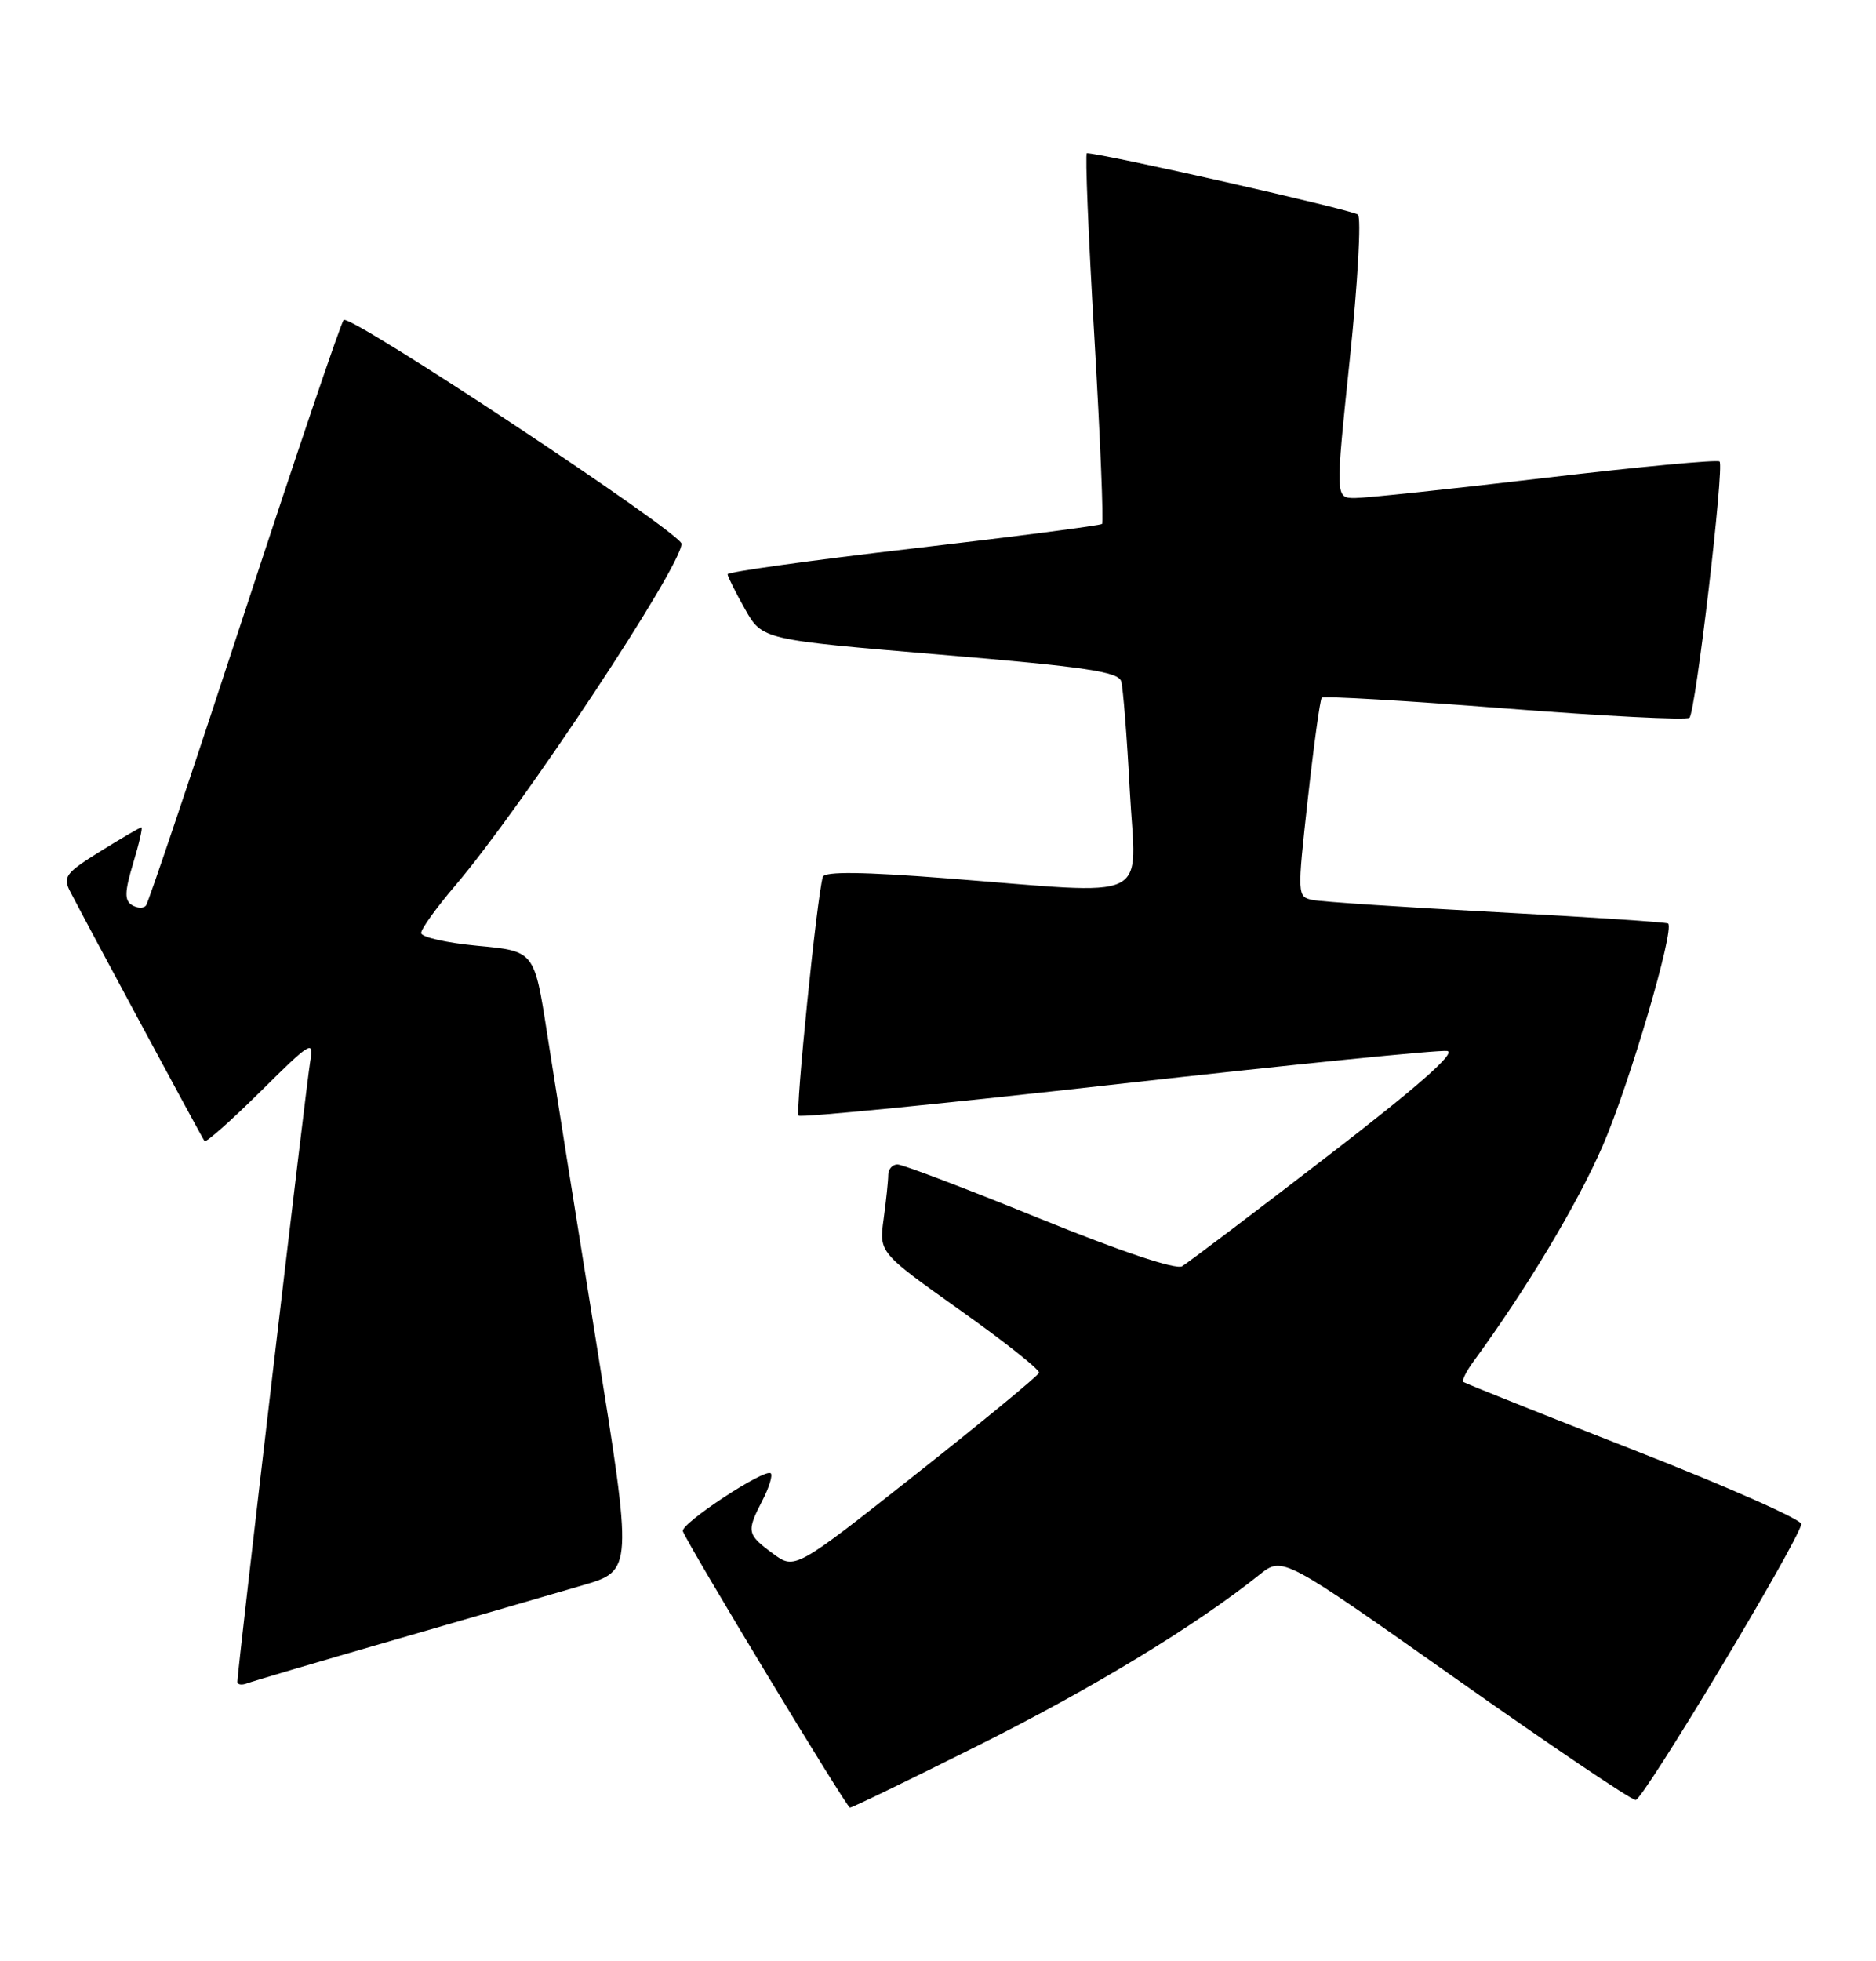 <?xml version="1.0" encoding="UTF-8" standalone="no"?>
<!DOCTYPE svg PUBLIC "-//W3C//DTD SVG 1.1//EN" "http://www.w3.org/Graphics/SVG/1.1/DTD/svg11.dtd" >
<svg xmlns="http://www.w3.org/2000/svg" xmlns:xlink="http://www.w3.org/1999/xlink" version="1.1" viewBox="0 0 245 256">
 <g >
 <path fill="currentColor"
d=" M 128.00 227.72 C 142.84 220.29 156.12 212.23 164.50 205.54 C 167.50 203.15 167.50 203.15 190.00 219.03 C 202.38 227.77 213.00 234.94 213.61 234.96 C 214.58 234.99 234.59 201.70 235.25 198.96 C 235.39 198.40 225.60 194.06 213.50 189.33 C 201.40 184.59 191.32 180.57 191.11 180.39 C 190.90 180.20 191.47 179.03 192.39 177.78 C 199.36 168.26 206.02 157.15 209.33 149.52 C 212.82 141.45 218.73 121.34 217.85 120.55 C 217.66 120.38 207.60 119.71 195.50 119.07 C 183.40 118.43 172.57 117.71 171.44 117.48 C 169.41 117.06 169.40 116.93 170.80 104.28 C 171.58 97.25 172.40 91.30 172.62 91.07 C 172.85 90.83 183.61 91.46 196.53 92.47 C 209.45 93.48 220.30 94.03 220.64 93.69 C 221.45 92.88 225.21 60.88 224.57 60.24 C 224.30 59.97 214.05 60.93 201.79 62.38 C 189.53 63.83 178.35 65.01 176.94 65.01 C 174.39 65.00 174.39 65.00 176.28 46.89 C 177.32 36.93 177.80 28.43 177.34 28.01 C 176.69 27.41 143.94 20.00 141.94 20.00 C 141.70 20.00 142.14 30.80 142.92 44.00 C 143.69 57.20 144.14 68.17 143.92 68.39 C 143.69 68.60 132.59 70.04 119.25 71.59 C 105.91 73.14 95.01 74.66 95.02 74.96 C 95.03 75.25 96.05 77.30 97.29 79.50 C 99.55 83.50 99.55 83.50 122.77 85.45 C 141.77 87.05 146.07 87.68 146.43 88.95 C 146.67 89.80 147.18 96.24 147.55 103.25 C 148.35 118.02 150.97 116.77 123.64 114.65 C 112.74 113.80 107.68 113.74 107.46 114.46 C 106.70 116.94 103.84 145.17 104.30 145.63 C 104.58 145.91 123.34 144.06 145.99 141.51 C 168.65 138.97 188.00 137.02 189.00 137.19 C 190.22 137.40 185.11 141.89 173.27 151.00 C 163.62 158.43 155.12 164.85 154.38 165.29 C 153.56 165.77 146.37 163.36 135.73 159.04 C 126.21 155.17 117.88 152.00 117.21 152.00 C 116.55 152.00 116.00 152.61 116.00 153.36 C 116.00 154.11 115.73 156.70 115.40 159.11 C 114.80 163.50 114.80 163.50 125.35 171.00 C 131.16 175.12 135.82 178.81 135.70 179.19 C 135.59 179.57 128.37 185.52 119.66 192.40 C 103.81 204.92 103.81 204.92 100.91 202.77 C 97.54 200.28 97.47 199.93 99.57 195.86 C 100.44 194.18 100.93 192.59 100.66 192.32 C 99.93 191.60 88.80 198.93 89.18 199.88 C 90.00 201.96 110.56 235.95 111.00 235.96 C 111.28 235.97 118.92 232.26 128.00 227.72 Z  M 51.50 214.06 C 61.40 211.20 72.46 208.00 76.07 206.94 C 82.65 205.02 82.65 205.02 77.87 175.26 C 75.24 158.89 72.35 140.70 71.44 134.83 C 69.78 124.15 69.78 124.15 62.39 123.46 C 58.33 123.08 55.00 122.33 55.00 121.79 C 55.00 121.26 56.98 118.50 59.40 115.66 C 68.22 105.31 89.00 73.94 89.00 70.98 C 89.00 69.57 45.69 40.90 44.88 41.77 C 44.51 42.17 38.68 59.38 31.92 80.00 C 25.17 100.62 19.38 117.82 19.06 118.21 C 18.74 118.60 17.92 118.57 17.23 118.14 C 16.24 117.53 16.27 116.41 17.39 112.69 C 18.17 110.11 18.65 108.00 18.47 108.00 C 18.28 108.00 15.87 109.41 13.10 111.13 C 8.57 113.94 8.18 114.47 9.17 116.38 C 11.73 121.32 26.39 148.54 26.71 148.95 C 26.90 149.19 30.20 146.27 34.05 142.45 C 40.58 135.97 41.01 135.71 40.52 138.50 C 40.02 141.38 31.00 218.11 31.00 219.53 C 31.00 219.91 31.56 220.00 32.25 219.74 C 32.94 219.47 41.60 216.92 51.50 214.06 Z "/>
</g>
</svg>